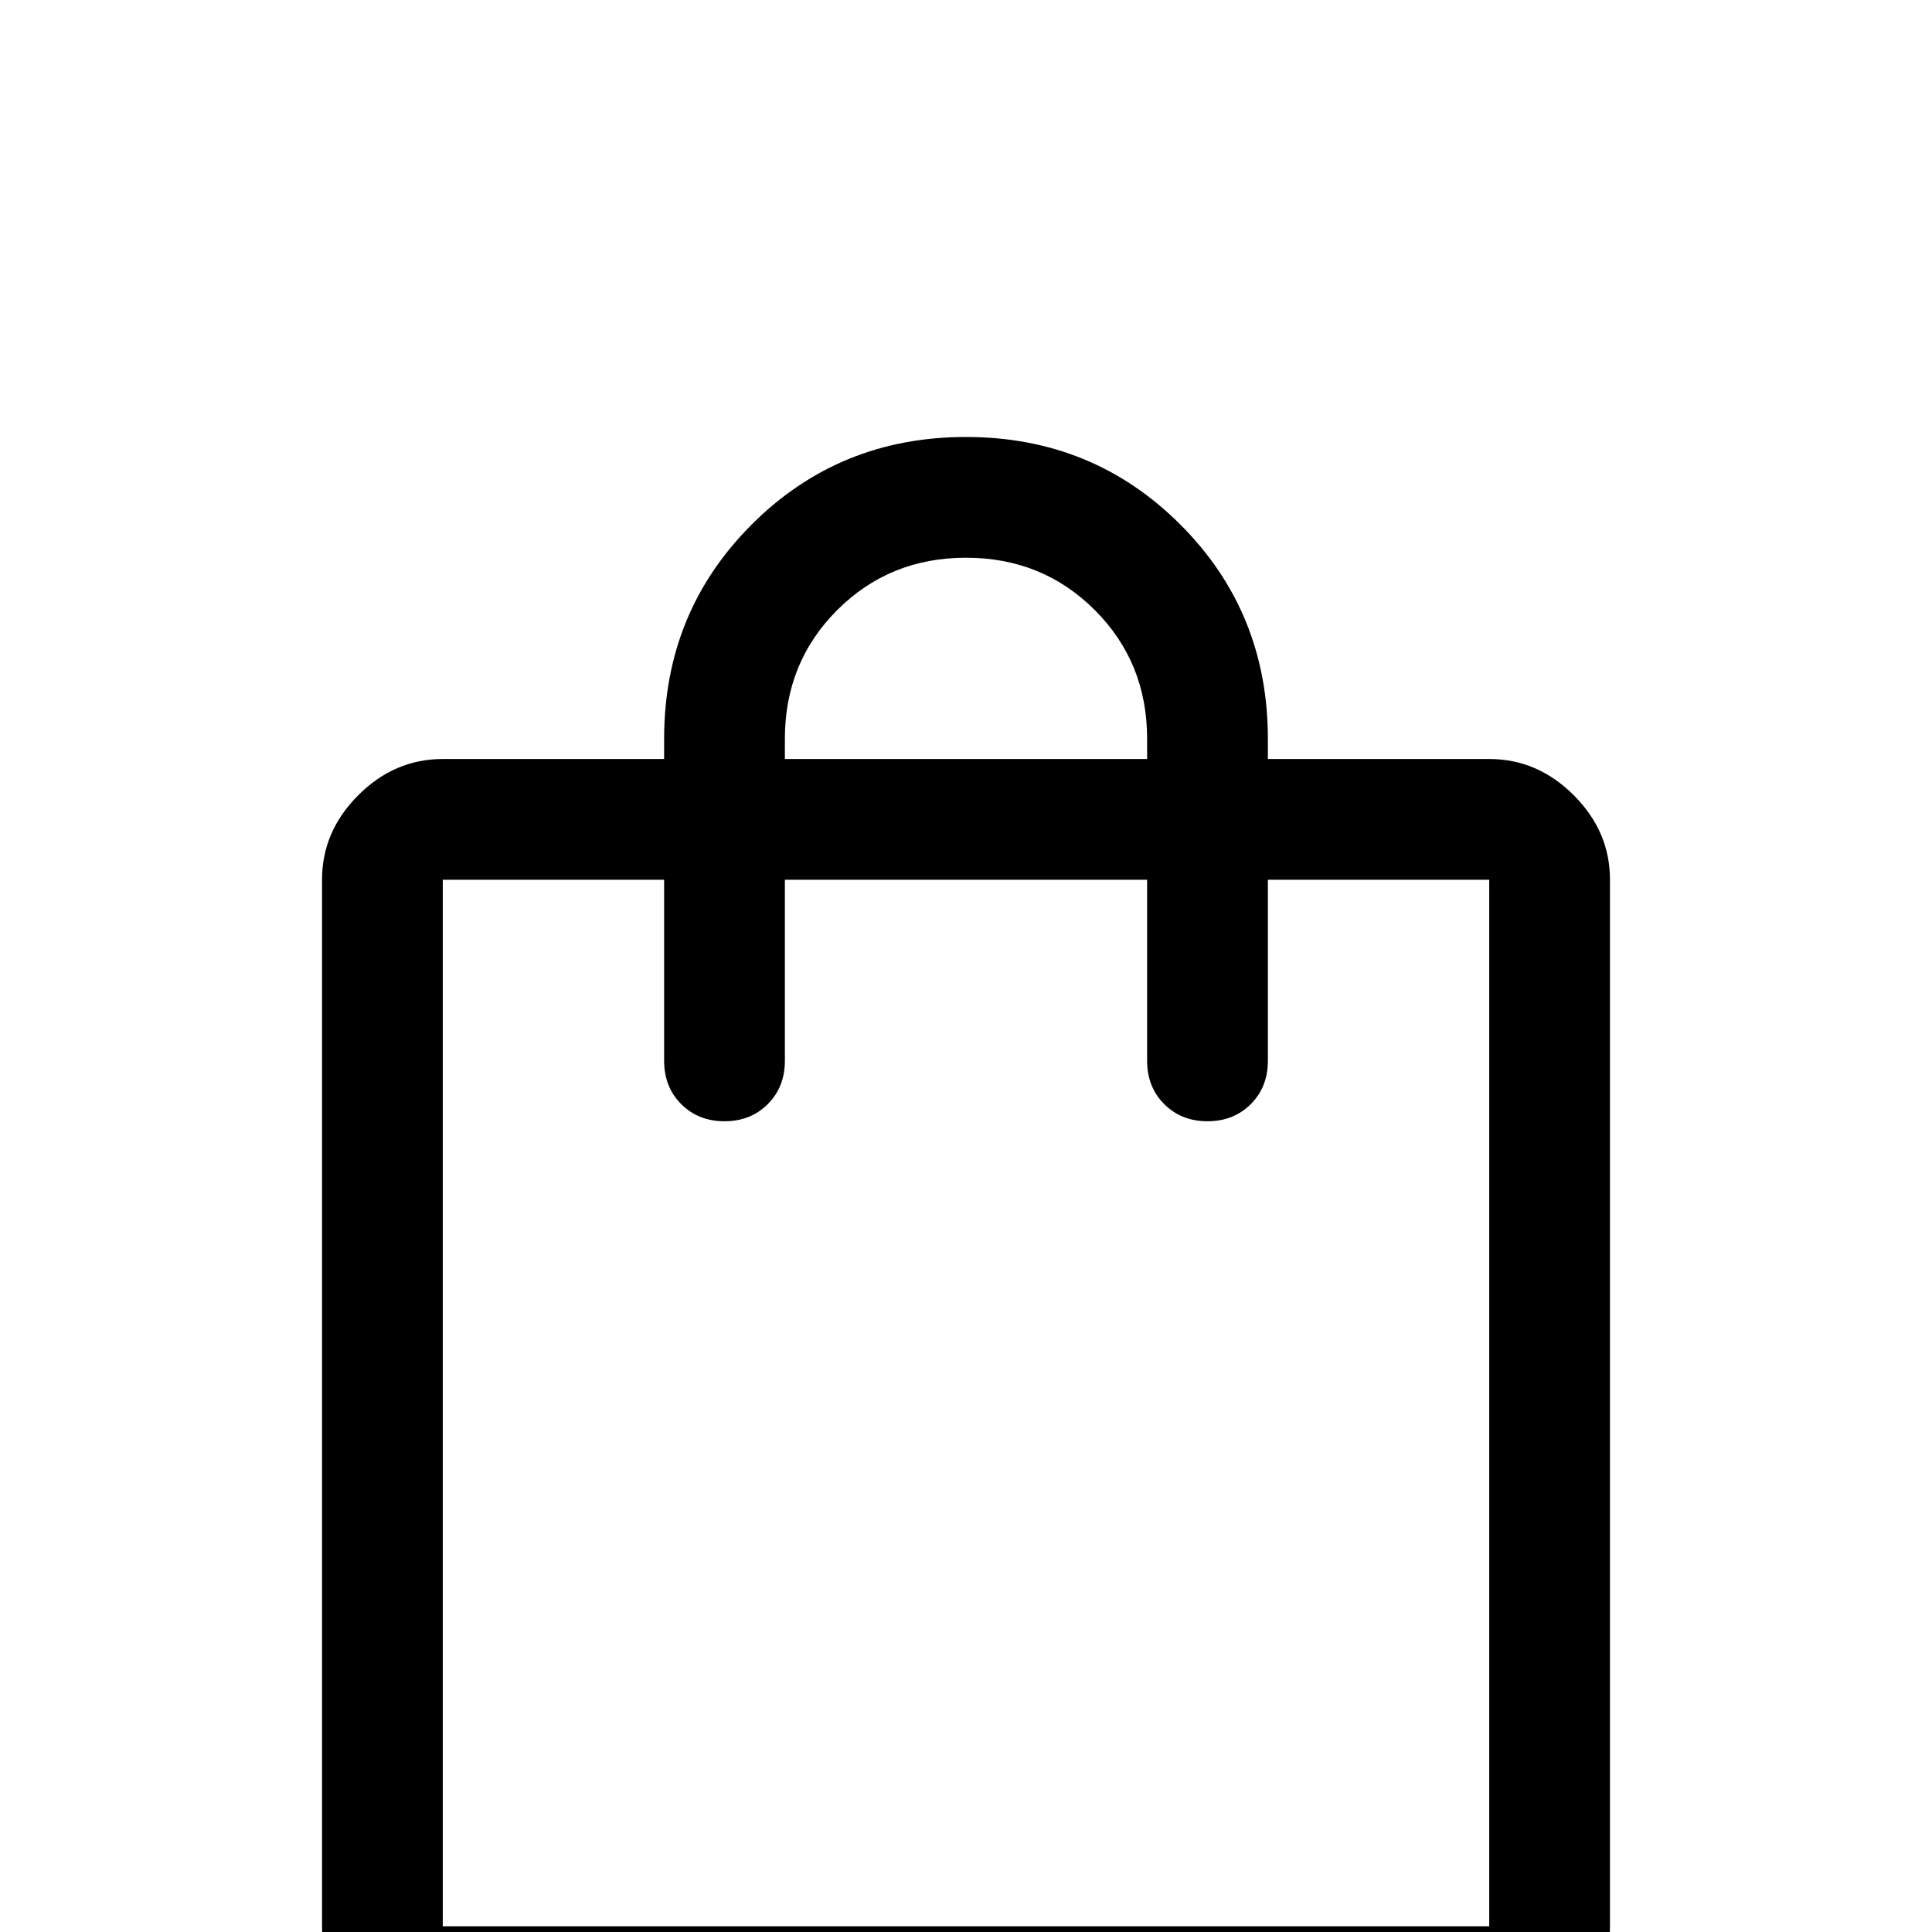 <svg width="28" height="28" viewBox="0 0 28 28" fill="none" xmlns="http://www.w3.org/2000/svg">
<g clip-path="url(#clip0_2_14)">
<g filter="url(#filter0_d_2_14)">
<path d="M6.417 25.667C5.95 25.667 5.542 25.492 5.192 25.142C4.842 24.792 4.667 24.383 4.667 23.917V8.75C4.667 8.283 4.842 7.875 5.192 7.525C5.542 7.175 5.95 7 6.417 7H9.625V6.708C9.625 5.483 10.048 4.448 10.894 3.602C11.74 2.756 12.775 2.333 14 2.333C15.225 2.333 16.26 2.756 17.106 3.602C17.952 4.448 18.375 5.483 18.375 6.708V7H21.583C22.05 7 22.458 7.175 22.808 7.525C23.158 7.875 23.333 8.283 23.333 8.75V23.917C23.333 24.383 23.158 24.792 22.808 25.142C22.458 25.492 22.05 25.667 21.583 25.667H6.417ZM6.417 23.917H21.583V8.75H18.375V11.375C18.375 11.628 18.292 11.837 18.127 12.002C17.962 12.167 17.753 12.25 17.5 12.25C17.247 12.25 17.038 12.167 16.873 12.002C16.708 11.837 16.625 11.628 16.625 11.375V8.75H11.375V11.375C11.375 11.628 11.292 11.837 11.127 12.002C10.962 12.167 10.753 12.25 10.5 12.25C10.247 12.25 10.038 12.167 9.873 12.002C9.708 11.837 9.625 11.628 9.625 11.375V8.75H6.417V23.917ZM11.375 7H16.625V6.708C16.625 5.969 16.372 5.347 15.867 4.842C15.361 4.336 14.739 4.083 14 4.083C13.261 4.083 12.639 4.336 12.133 4.842C11.628 5.347 11.375 5.969 11.375 6.708V7Z" fill="black"/>
</g>
</g>
<defs>
<filter id="filter0_d_2_14" x="0.667" y="2.333" width="26.667" height="31.333" filterUnits="userSpaceOnUse" color-interpolation-filters="sRGB">
<feFlood flood-opacity="0" result="BackgroundImageFix"/>
<feColorMatrix in="SourceAlpha" type="matrix" values="0 0 0 0 0 0 0 0 0 0 0 0 0 0 0 0 0 0 127 0" result="hardAlpha"/>
<feOffset dy="4"/>
<feGaussianBlur stdDeviation="2"/>
<feComposite in2="hardAlpha" operator="out"/>
<feColorMatrix type="matrix" values="0 0 0 0 0 0 0 0 0 0 0 0 0 0 0 0 0 0 0.25 0"/>
<feBlend mode="normal" in2="BackgroundImageFix" result="effect1_dropShadow_2_14"/>
<feBlend mode="normal" in="SourceGraphic" in2="effect1_dropShadow_2_14" result="shape"/>
</filter>
<clipPath id="clip0_2_14">
<rect width="28" height="28" fill="white"/>
</clipPath>
</defs>
</svg>
